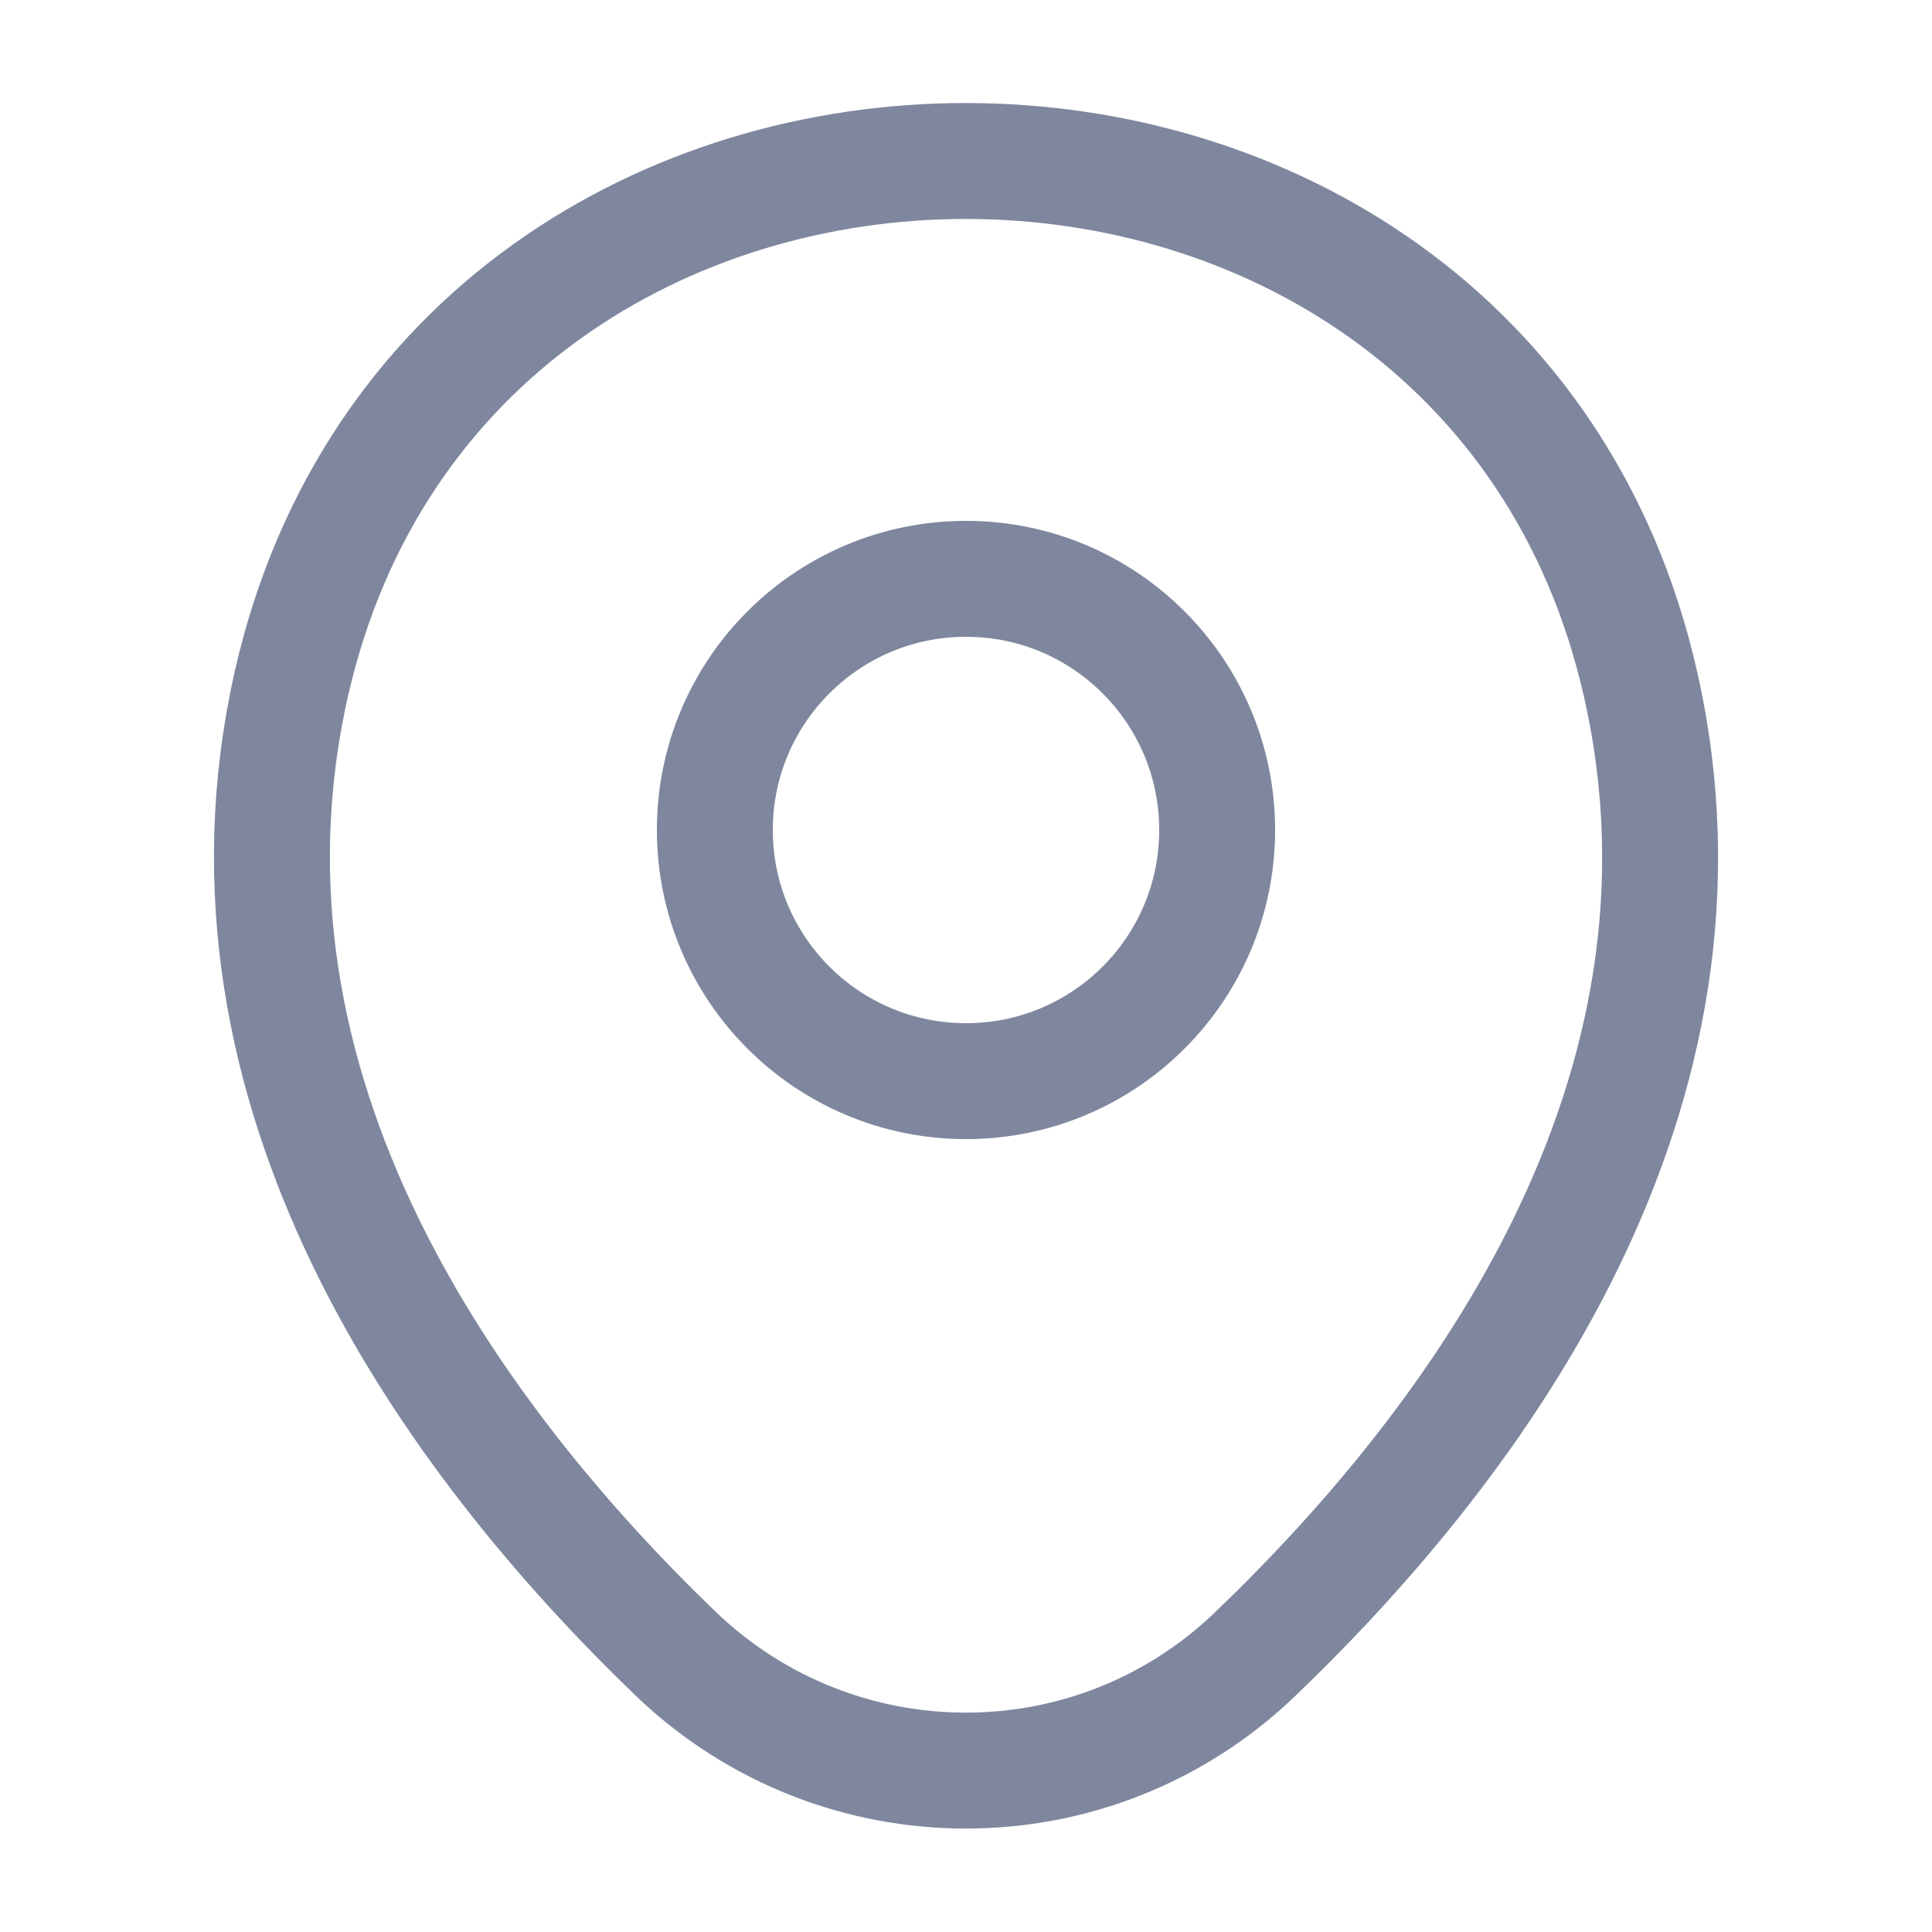 <svg width="20" height="20" viewBox="0 0 20 20" fill="none" xmlns="http://www.w3.org/2000/svg" xmlns:xlink="http://www.w3.org/1999/xlink">
	<desc>
			Created with Pixso.
	</desc>
	<defs/>
	<rect id="location" width="20" height="20" fill="#FFFFFF" fill-opacity="0"/>
	<path id="Vector" d="M10 11.192C8.564 11.192 7.4 10.028 7.4 8.592C7.4 7.156 8.564 5.992 10 5.992C11.436 5.992 12.6 7.156 12.6 8.592C12.6 10.028 11.436 11.192 10 11.192Z" stroke="#7F879E" stroke-opacity="1" stroke-width="1.2"/>
	<path id="Vector" d="M16.983 7.083C17.942 11.317 15.309 14.9 13 17.117C11.325 18.733 8.675 18.733 6.992 17.117C4.692 14.9 2.059 11.308 3.017 7.075C4.658 -0.142 15.35 -0.133 16.983 7.083Z" stroke="#7F879E" stroke-opacity="1" stroke-width="1.2"/>
	<g opacity="0">
		<path id="Vector" d="M0 20L20 20L20 0L0 0L0 20ZM18.8 1.2L18.8 18.8L1.2 18.8L1.2 1.2L18.8 1.2Z" fill="#7F879E" fill-opacity="1" fill-rule="evenodd"/>
	</g>
</svg>
